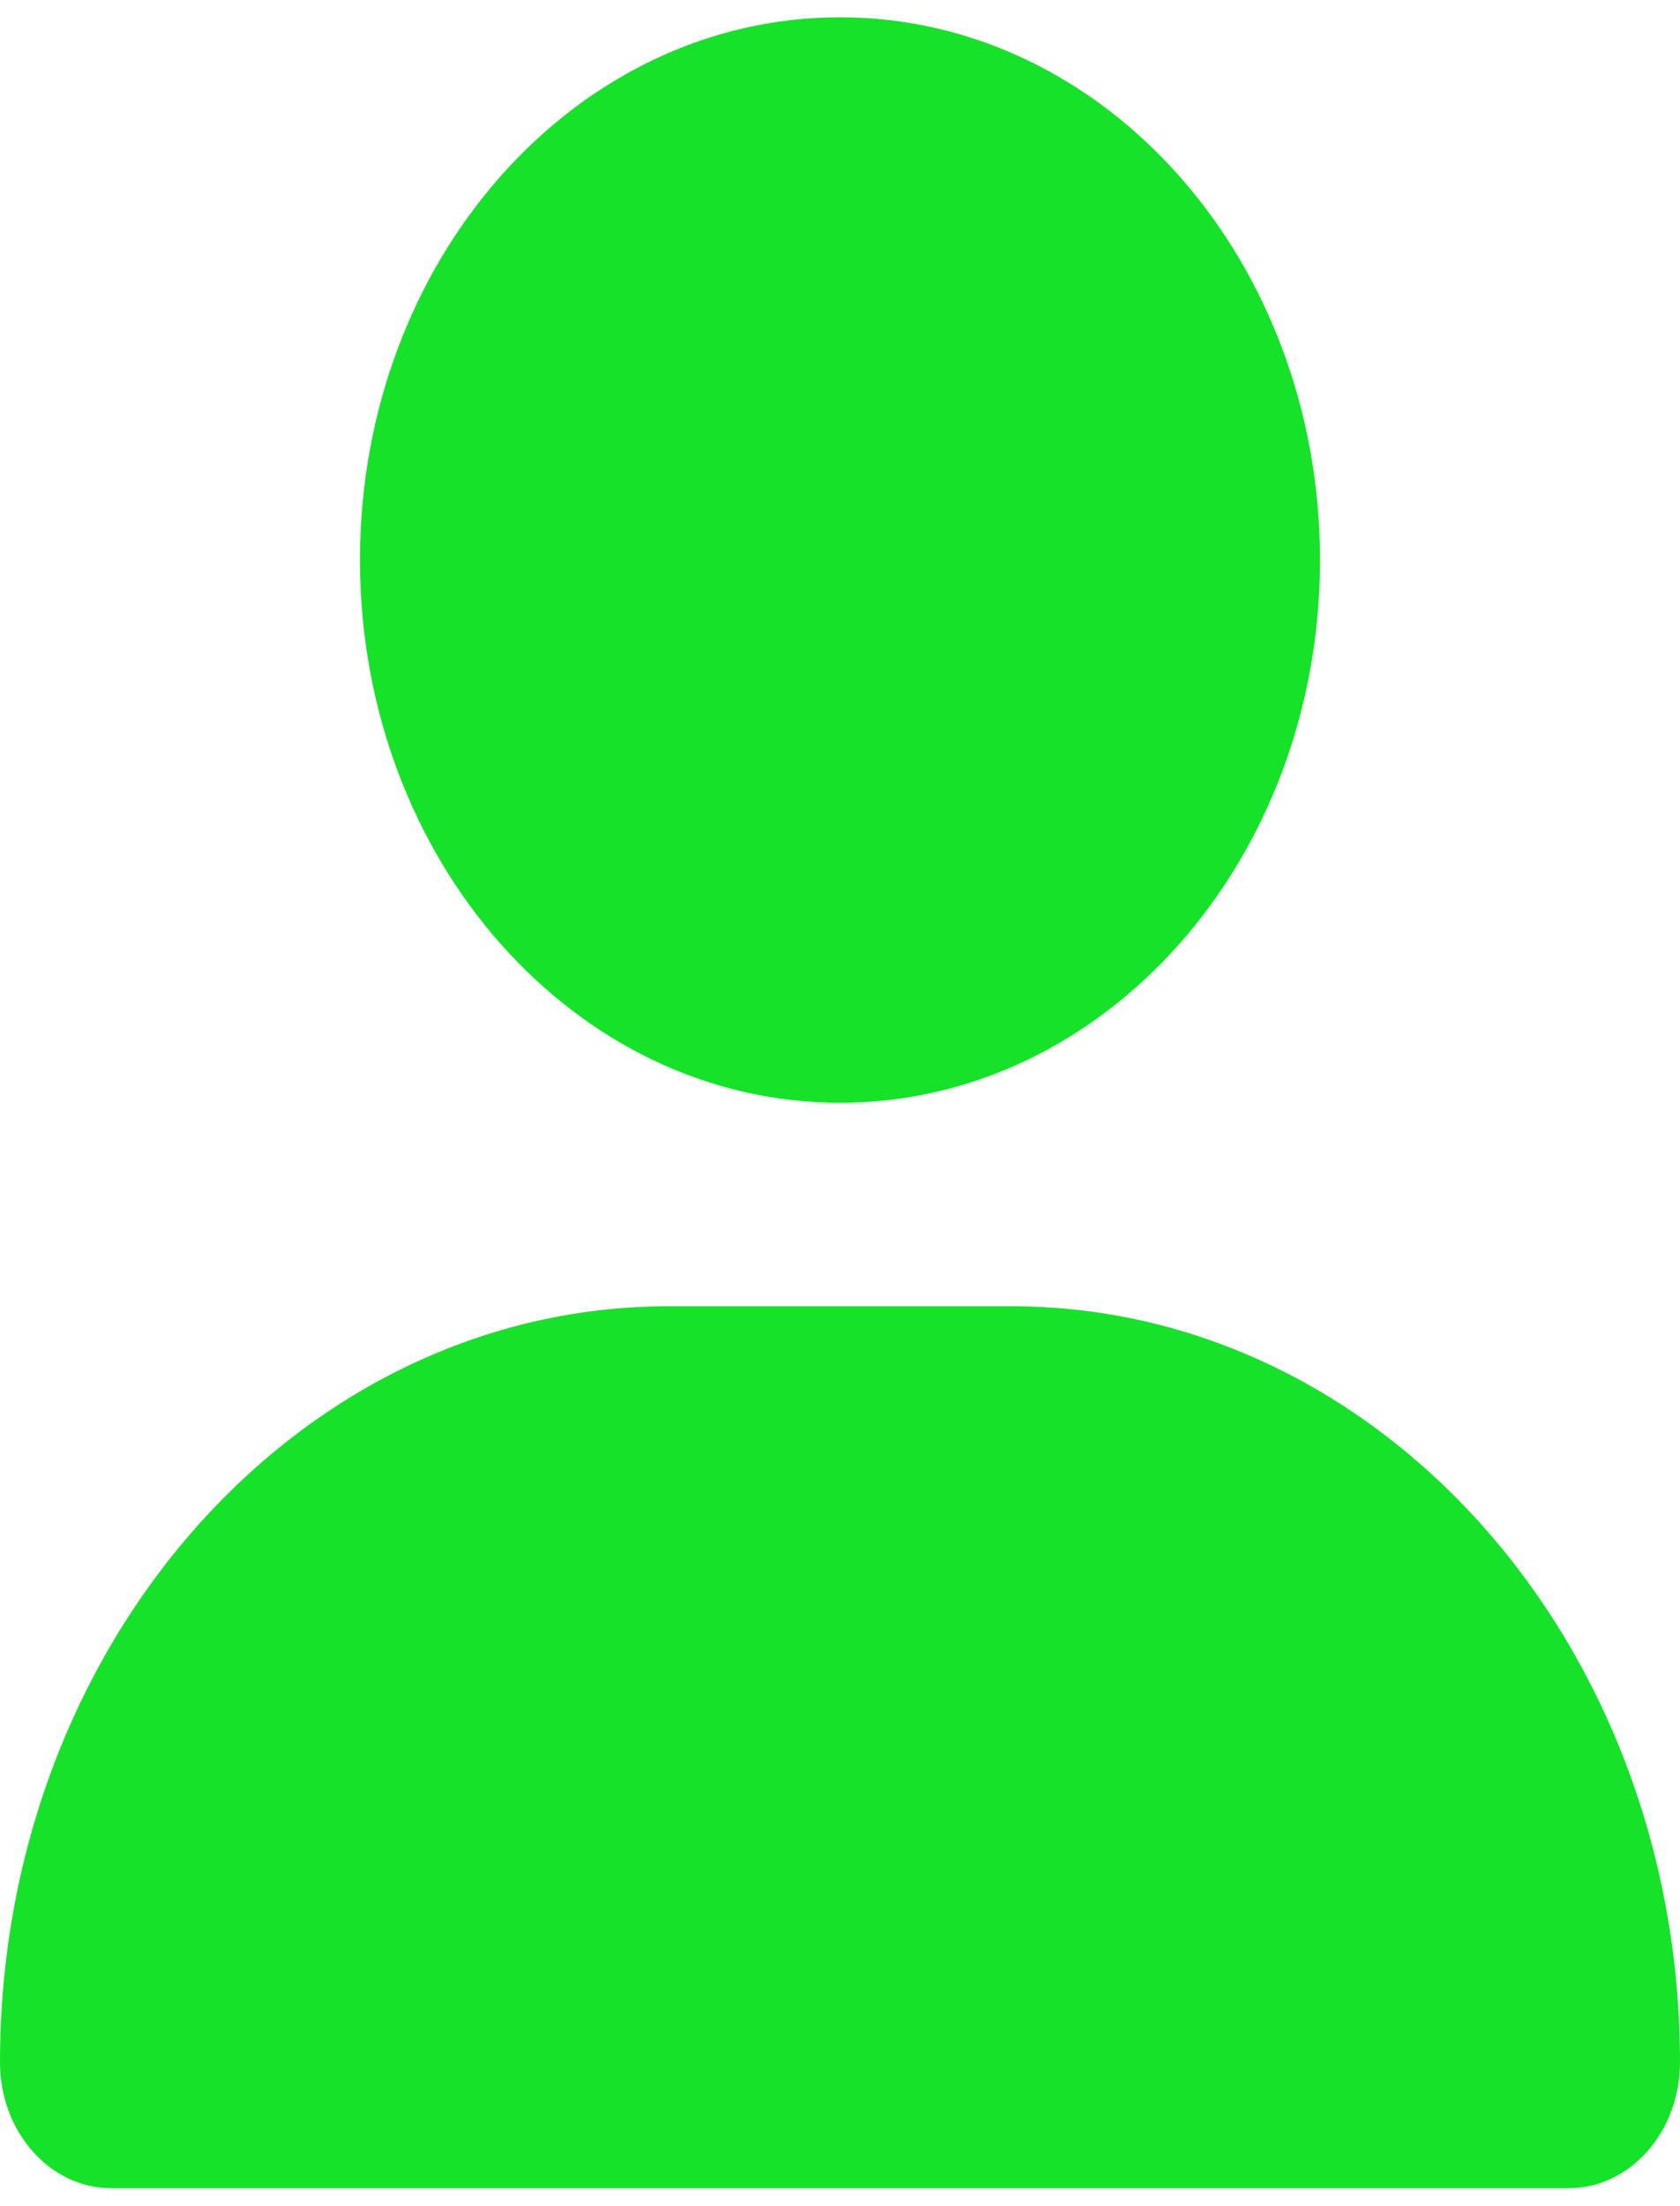 <svg width="32" height="42" viewBox="0 0 32 42" fill="none" xmlns="http://www.w3.org/2000/svg">
<g clip-path="url(#clip0_4_31)">
<path d="M16 20.994C21.05 20.994 25.143 16.368 25.143 10.661C25.143 4.954 21.05 0.329 16 0.329C10.95 0.329 6.857 4.954 6.857 10.661C6.857 16.368 10.95 20.994 16 20.994ZM12.736 24.868C5.7 24.868 0 31.31 0 39.261C0 40.585 0.95 41.658 2.121 41.658H29.879C31.05 41.658 32 40.585 32 39.261C32 31.31 26.3 24.868 19.264 24.868H12.736Z" fill="#16E22A"/>
</g>
<defs>
<clipPath id="clip0_4_31">
<rect width="32" height="41.329" fill="white" transform="translate(0 0.329)"/>
</clipPath>
</defs>
</svg>
